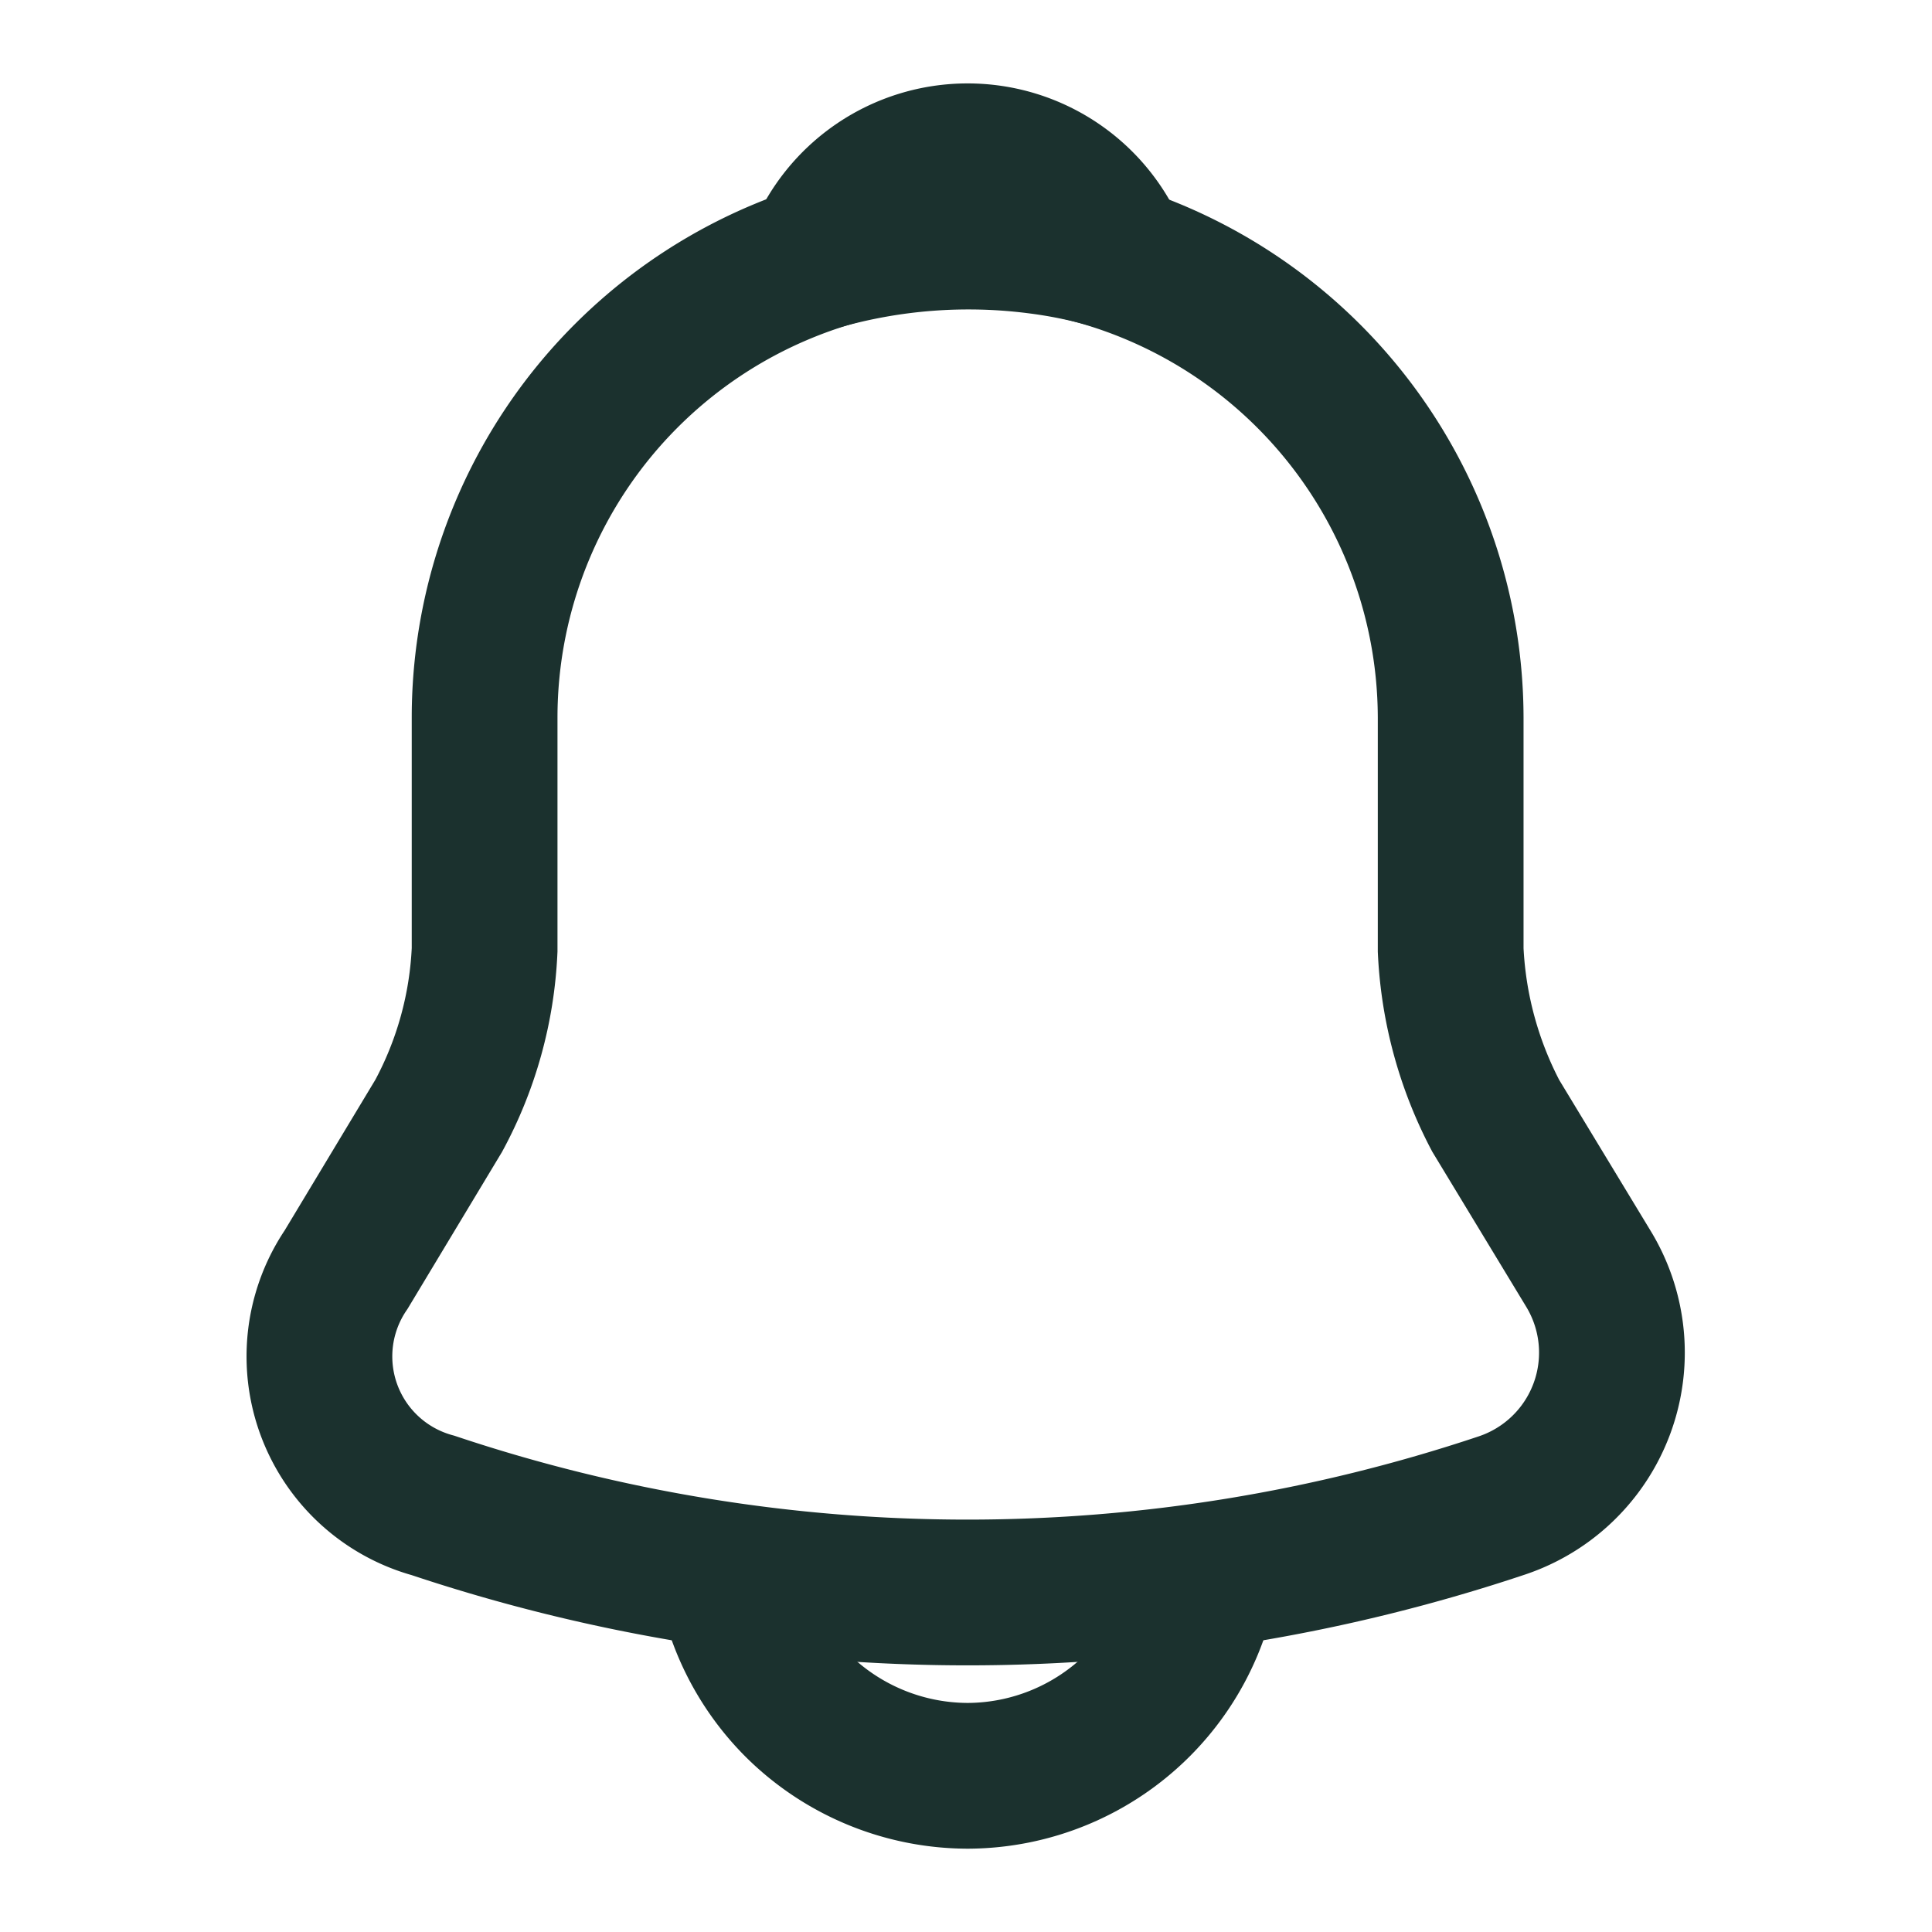 <svg id="notification" xmlns="http://www.w3.org/2000/svg" width="15.907" height="15.907" viewBox="0 0 15.907 15.907">
  <path id="Vector" d="M5.333,0A3.98,3.98,0,0,0,1.356,3.977V5.892A3.167,3.167,0,0,1,.978,7.258L.216,8.524a1.272,1.272,0,0,0,.716,1.942,13.867,13.867,0,0,0,8.8,0,1.327,1.327,0,0,0,.716-1.942L9.681,7.258A3.255,3.255,0,0,1,9.31,5.892V3.977A3.988,3.988,0,0,0,5.333,0Z" transform="translate(2.634 1.929)" fill="none" stroke="#1b312e" stroke-linecap="round" stroke-width="1.2"/>
  <path id="Vector-2" data-name="Vector" d="M2.452.835A4.013,4.013,0,0,0,1.816.7,4.476,4.476,0,0,0,0,.835a1.318,1.318,0,0,1,2.452,0Z" transform="translate(6.741 1.286)" fill="none" stroke="#1b312e" stroke-linecap="round" stroke-linejoin="round" stroke-width="1.2"/>
  <path id="Vector-3" data-name="Vector" d="M3.977,0A1.994,1.994,0,0,1,1.988,1.988,2,2,0,0,1,.583,1.405,2,2,0,0,1,0,0" transform="translate(5.978 12.633)" fill="none" stroke="#1b312e" stroke-width="1.2"/>
  <path id="Vector-4" data-name="Vector" d="M0,0H15.907V15.907H0Z" fill="none" opacity="0"/>
</svg>
